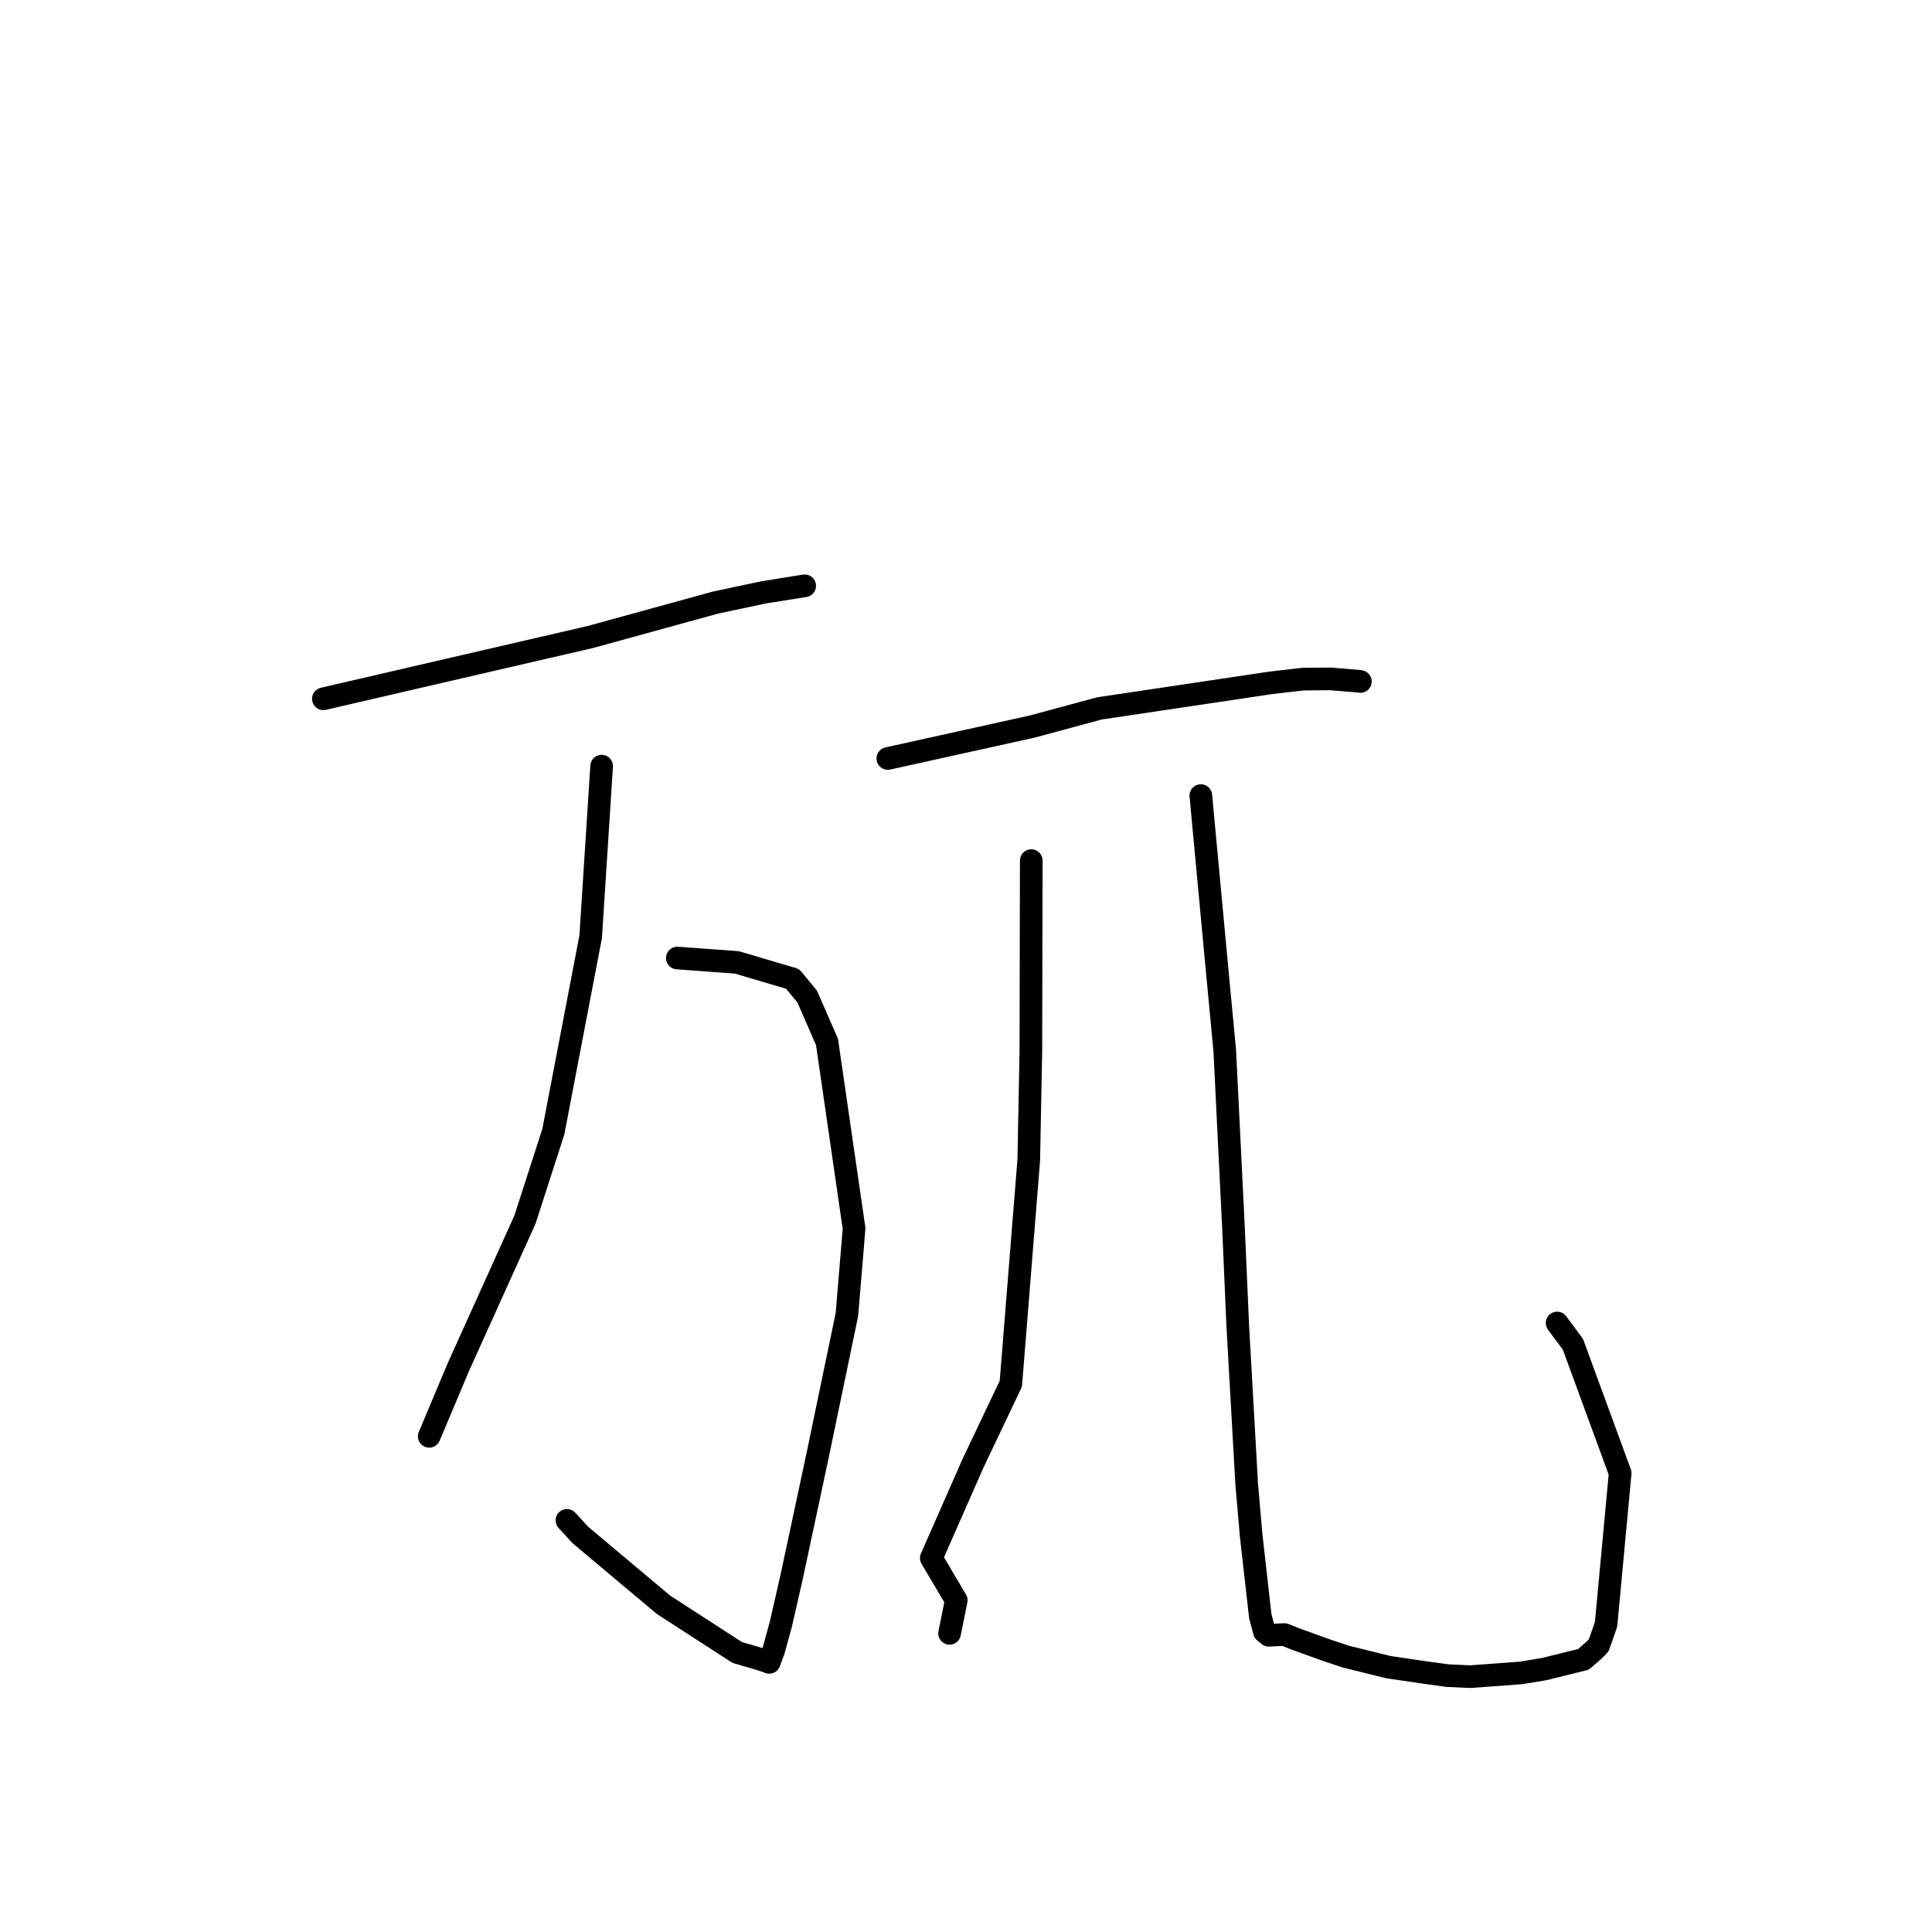 <?xml version="1.0" standalone="no"?>
    <svg width="256" height="256" xmlns="http://www.w3.org/2000/svg" version="1.1">
    <polyline stroke="black" stroke-width="3" stroke-linecap="round" fill="transparent" stroke-linejoin="round" points="42.849 92.595 51.074 90.689 59.299 88.782 78.182 84.417 94.823 79.842 101.154 78.497 106.468 77.646 106.611 77.626 106.626 77.624 106.626 77.623 " />
        <polyline stroke="black" stroke-width="3" stroke-linecap="round" fill="transparent" stroke-linejoin="round" points="89.752 126.944 93.694 127.233 97.637 127.522 105.022 129.703 106.959 132.052 109.583 138.062 113.169 162.78 112.225 174.159 108.356 192.764 104.894 208.958 103.456 215.259 102.522 218.651 101.936 220.256 101.93 220.272 101.93 220.272 101.435 220.087 100.161 219.681 97.694 218.968 87.917 212.642 76.898 203.392 75.122 201.454 " />
        <polyline stroke="black" stroke-width="3" stroke-linecap="round" fill="transparent" stroke-linejoin="round" points="79.72 101.516 78.994 112.817 78.268 124.118 73.318 149.956 69.561 161.605 60.725 181.169 57.224 189.49 56.874 190.322 " />
        <polyline stroke="black" stroke-width="3" stroke-linecap="round" fill="transparent" stroke-linejoin="round" points="117.642 100.502 127.189 98.392 136.737 96.282 145.66 93.87 168.386 90.479 172.61 89.99 176.269 89.953 180.091 90.273 180.255 90.3 180.257 90.3 180.258 90.3 180.259 90.3 " />
        <polyline stroke="black" stroke-width="3" stroke-linecap="round" fill="transparent" stroke-linejoin="round" points="136.648 114.034 136.621 126.654 136.594 139.274 136.318 153.683 133.942 183.351 128.935 193.877 123.401 206.453 126.707 212.043 125.904 216.031 125.823 216.43 " />
        <polyline stroke="black" stroke-width="3" stroke-linecap="round" fill="transparent" stroke-linejoin="round" points="159.117 105.421 160.135 116.329 161.153 127.237 162.287 139.223 163.451 162.853 164.009 175.668 165.191 196.608 165.786 203.477 166.994 214.154 167.542 216.212 168.119 216.683 170.187 216.585 171.623 217.163 175.716 218.639 178.323 219.509 183.976 220.906 188.695 221.602 191.795 222.027 194.817 222.166 201.541 221.67 204.609 221.165 209.813 219.875 211.249 218.627 211.824 218.035 212.363 216.528 212.814 215.218 214.68 195.195 208.421 178.124 206.327 175.306 " />
        </svg>